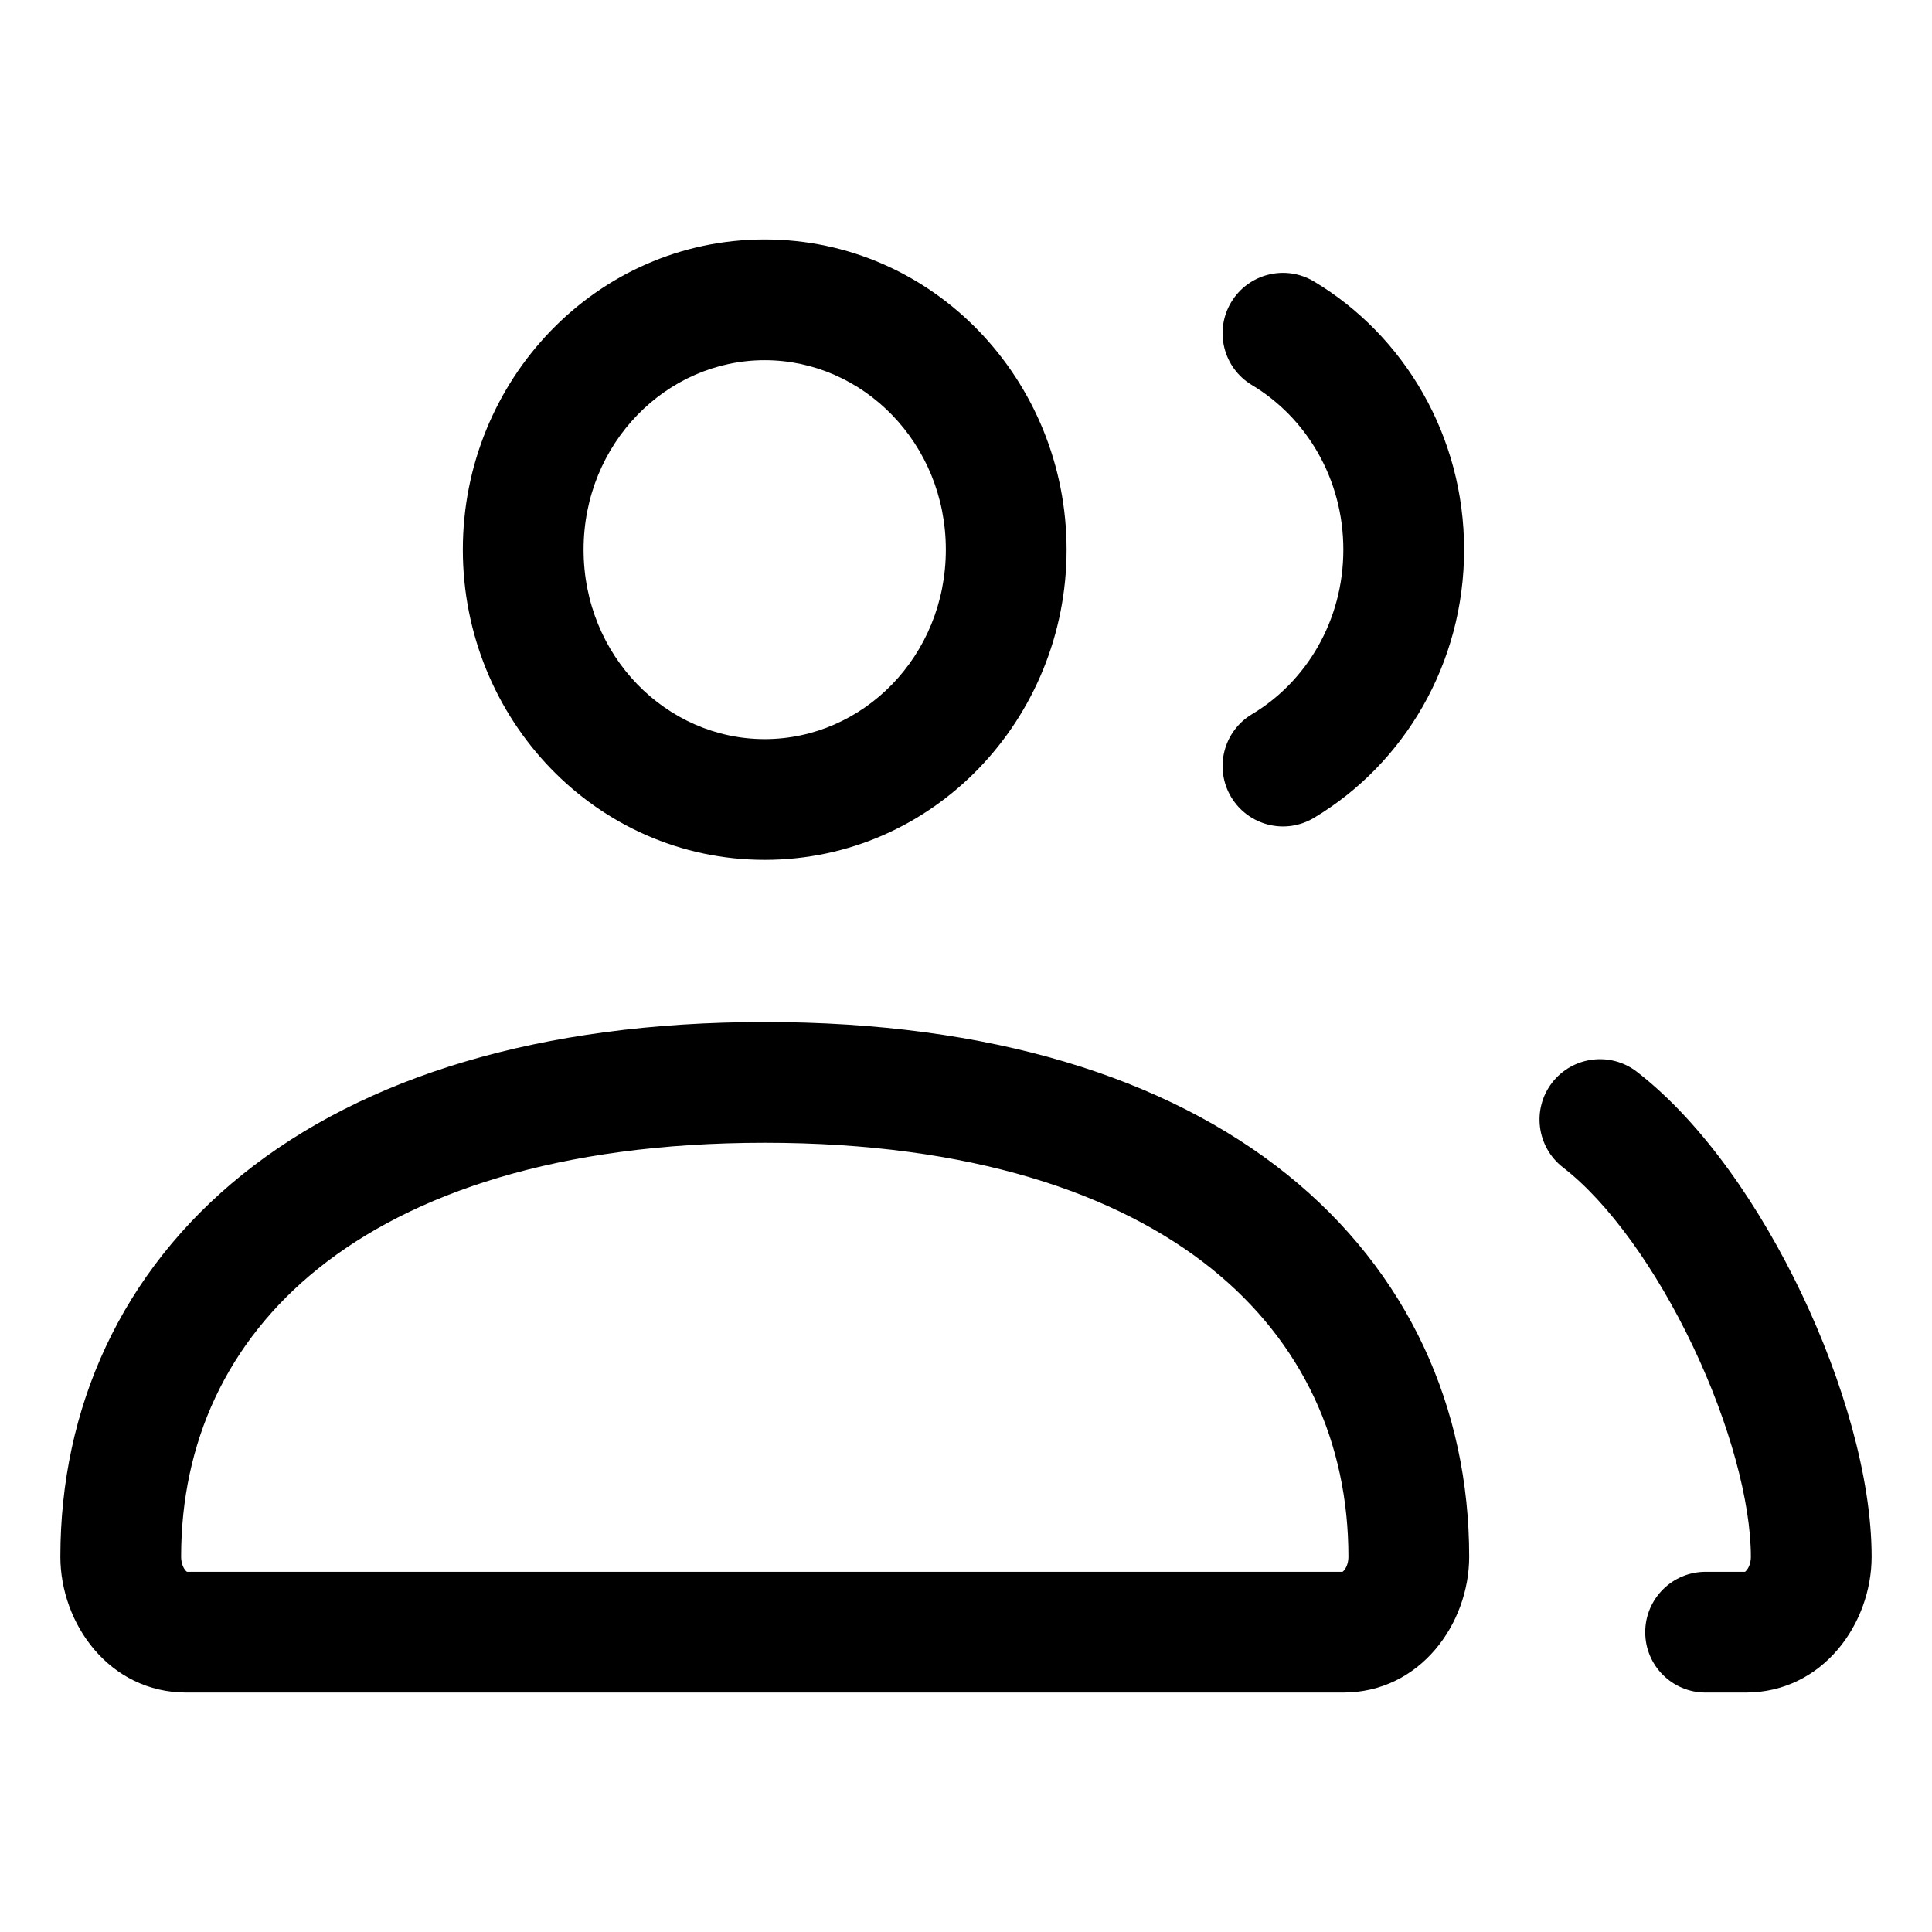 <svg width="16" height="16" viewBox="0 0 16 16" fill="none" xmlns="http://www.w3.org/2000/svg">
<path fill-rule="evenodd" clip-rule="evenodd" d="M6.333 2.983C5.521 2.983 4.833 3.67 4.833 4.552C4.833 5.435 5.521 6.121 6.333 6.121C7.146 6.121 7.833 5.435 7.833 4.552C7.833 3.67 7.146 2.983 6.333 2.983ZM3.833 4.552C3.833 3.15 4.937 1.983 6.333 1.983C7.73 1.983 8.833 3.15 8.833 4.552C8.833 5.955 7.73 7.121 6.333 7.121C4.937 7.121 3.833 5.955 3.833 4.552ZM10.196 2.503C10.338 2.266 10.645 2.189 10.882 2.331C11.629 2.778 12.125 3.609 12.125 4.552C12.125 5.496 11.629 6.326 10.882 6.773C10.645 6.915 10.338 6.838 10.196 6.601C10.054 6.364 10.131 6.057 10.368 5.915C10.817 5.647 11.125 5.141 11.125 4.552C11.125 3.964 10.817 3.458 10.368 3.189C10.131 3.047 10.054 2.74 10.196 2.503ZM2.011 9.724C3.01 8.922 4.466 8.464 6.333 8.464C8.201 8.464 9.656 8.922 10.656 9.724C11.665 10.534 12.167 11.663 12.167 12.892C12.167 13.446 11.762 14.017 11.123 14.017H1.544C0.904 14.017 0.5 13.446 0.5 12.892C0.5 11.663 1.002 10.534 2.011 9.724ZM2.637 10.504C1.874 11.116 1.5 11.952 1.5 12.892C1.5 12.948 1.52 12.987 1.536 13.006C1.542 13.012 1.546 13.016 1.549 13.017H11.118C11.121 13.016 11.125 13.012 11.13 13.006C11.147 12.987 11.167 12.948 11.167 12.892C11.167 11.952 10.792 11.116 10.03 10.504C9.258 9.885 8.047 9.464 6.333 9.464C4.62 9.464 3.409 9.885 2.637 10.504ZM12.854 8.966C13.023 8.748 13.337 8.707 13.556 8.876C14.105 9.301 14.584 10.007 14.923 10.72C15.262 11.433 15.5 12.236 15.5 12.892C15.5 13.446 15.096 14.017 14.456 14.017H14.125C13.849 14.017 13.625 13.794 13.625 13.517C13.625 13.241 13.849 13.017 14.125 13.017H14.451C14.454 13.016 14.458 13.012 14.463 13.006C14.48 12.987 14.5 12.948 14.5 12.892C14.5 12.441 14.325 11.79 14.02 11.149C13.715 10.508 13.319 9.957 12.944 9.668C12.726 9.499 12.685 9.185 12.854 8.966Z" fill="currentColor" fill-opacity="1"/>
</svg>
